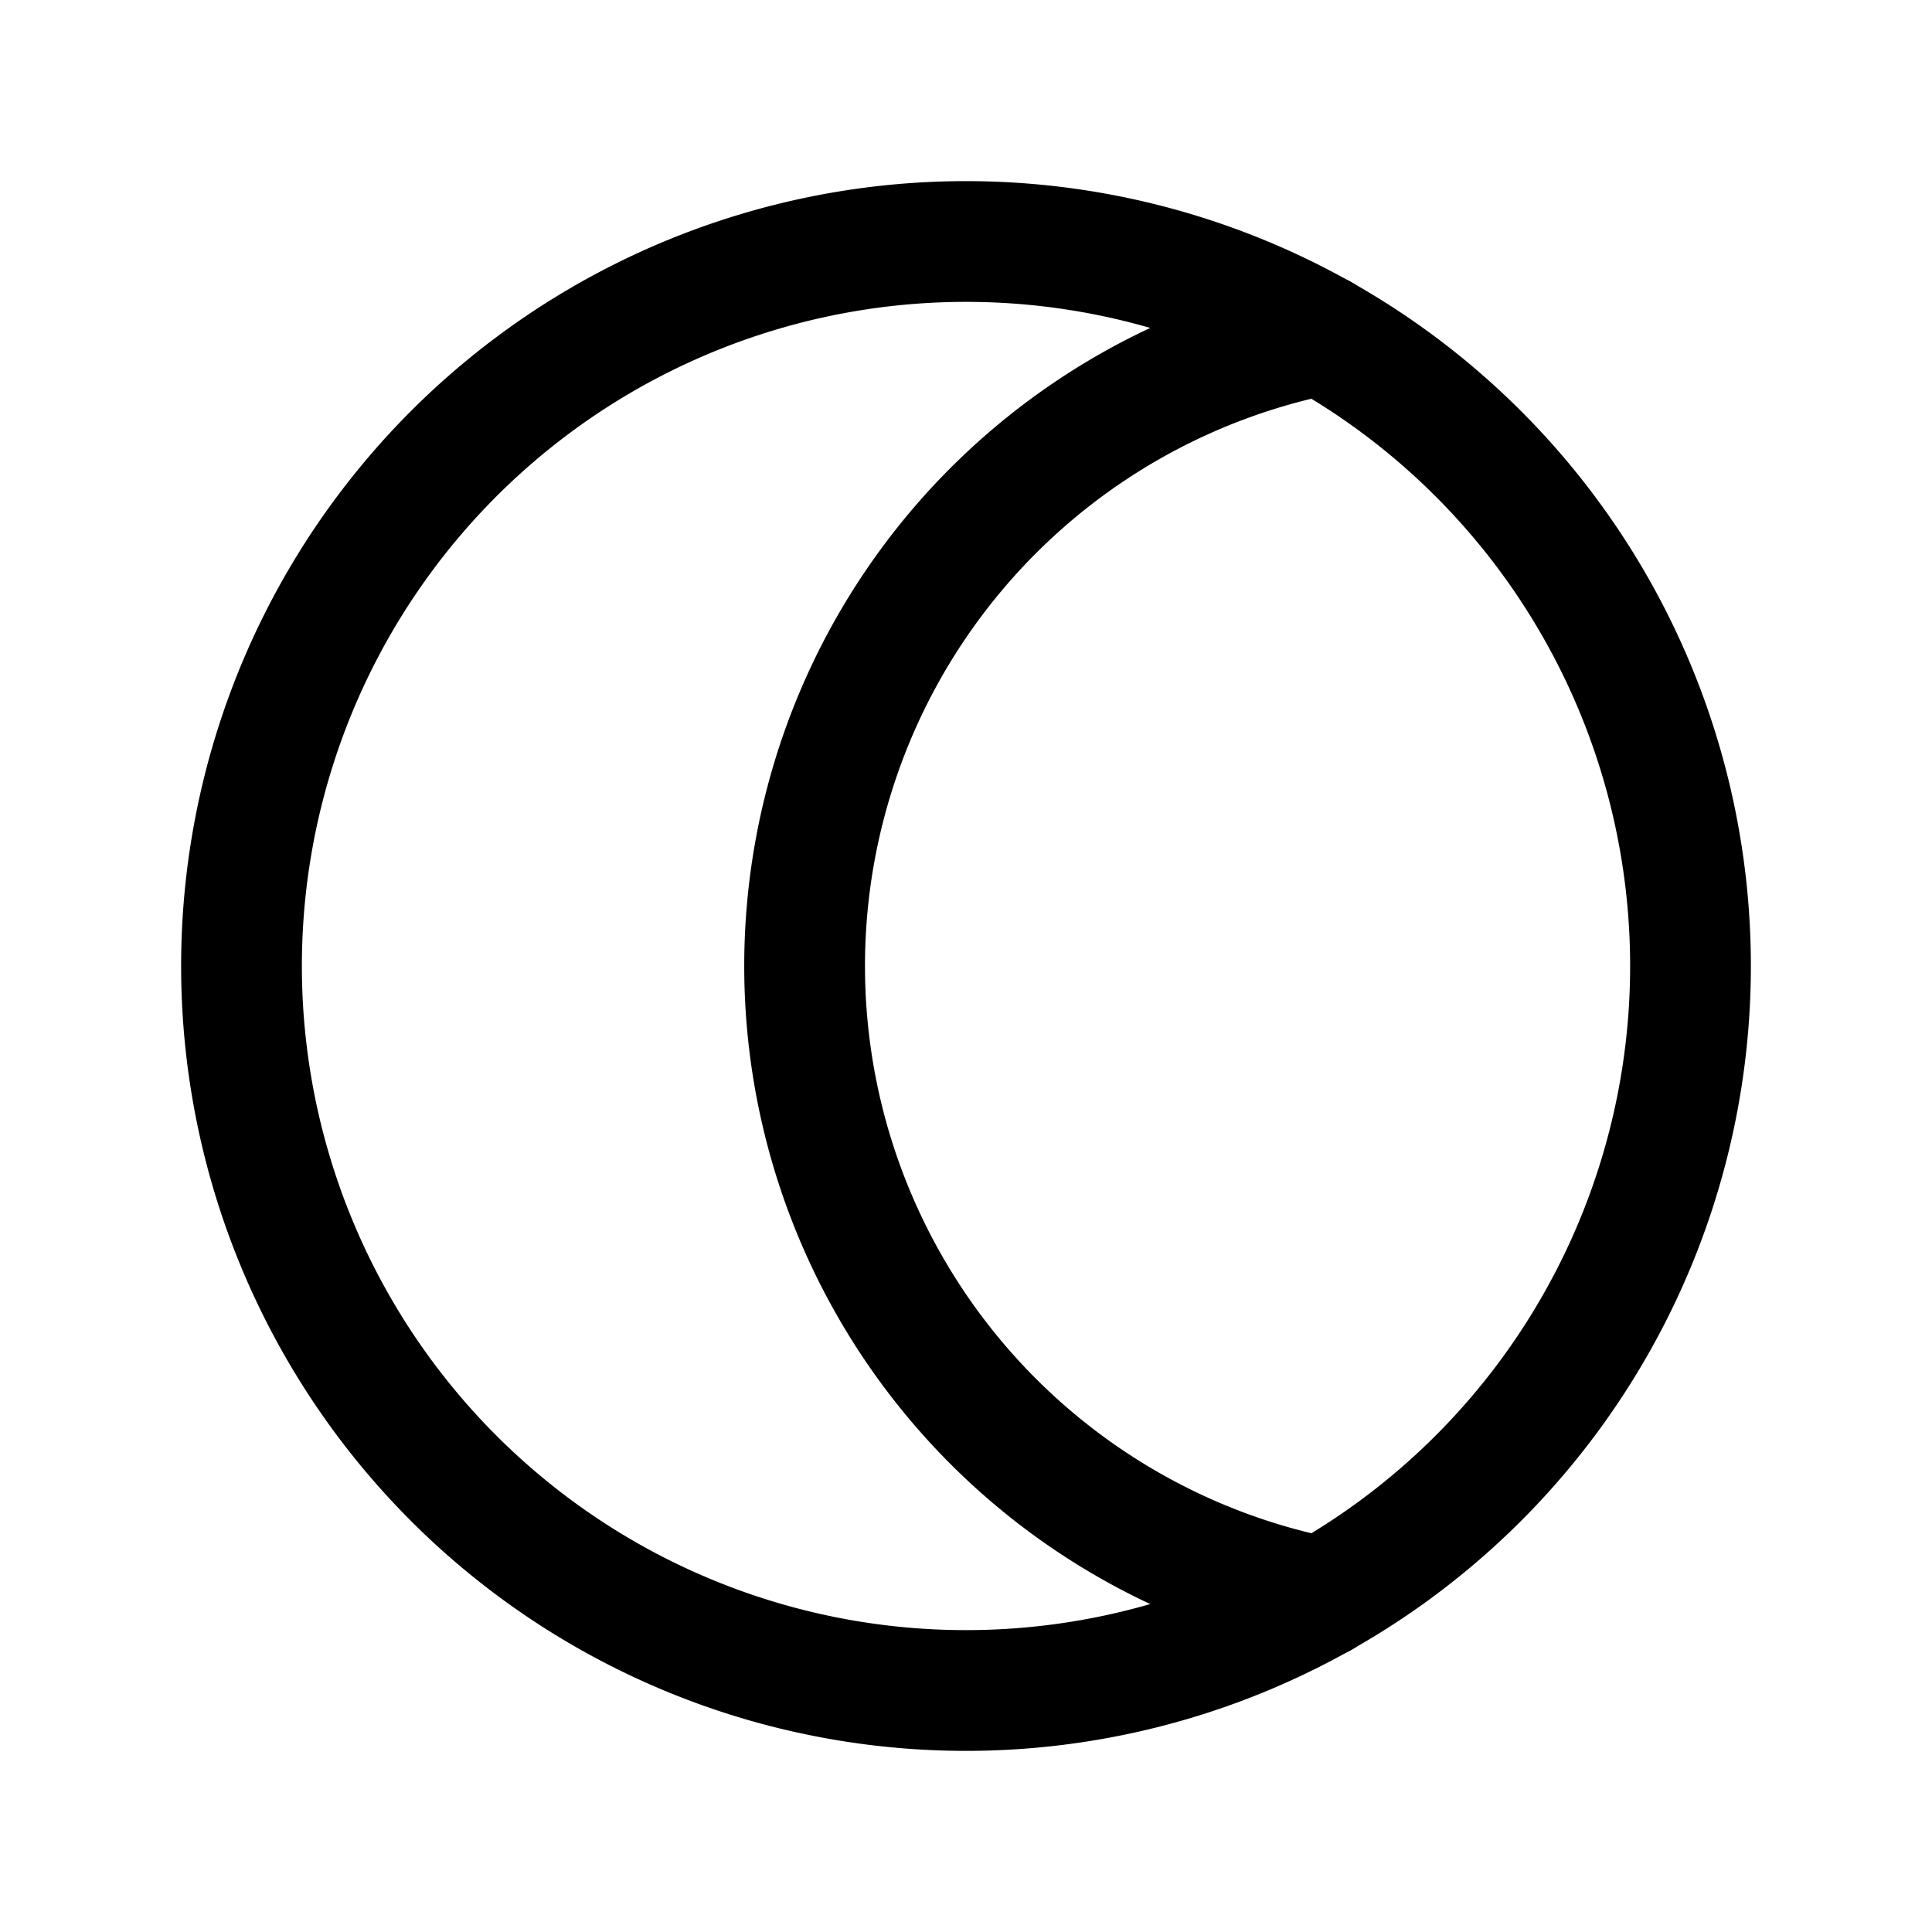 <svg xmlns="http://www.w3.org/2000/svg" fill="none" stroke-linecap="round" stroke-linejoin="round" viewBox="0 0 24 24" stroke-width="1.5" stroke="currentColor" aria-hidden="true" data-slot="icon" height="16px" width="16px">
  <path d="M16.418 4.157a8 8 0 0 0 0 15.686"/>
  <path d="M3 12a9 9 0 1 0 18 0 9 9 0 1 0-18 0"/>
</svg>
